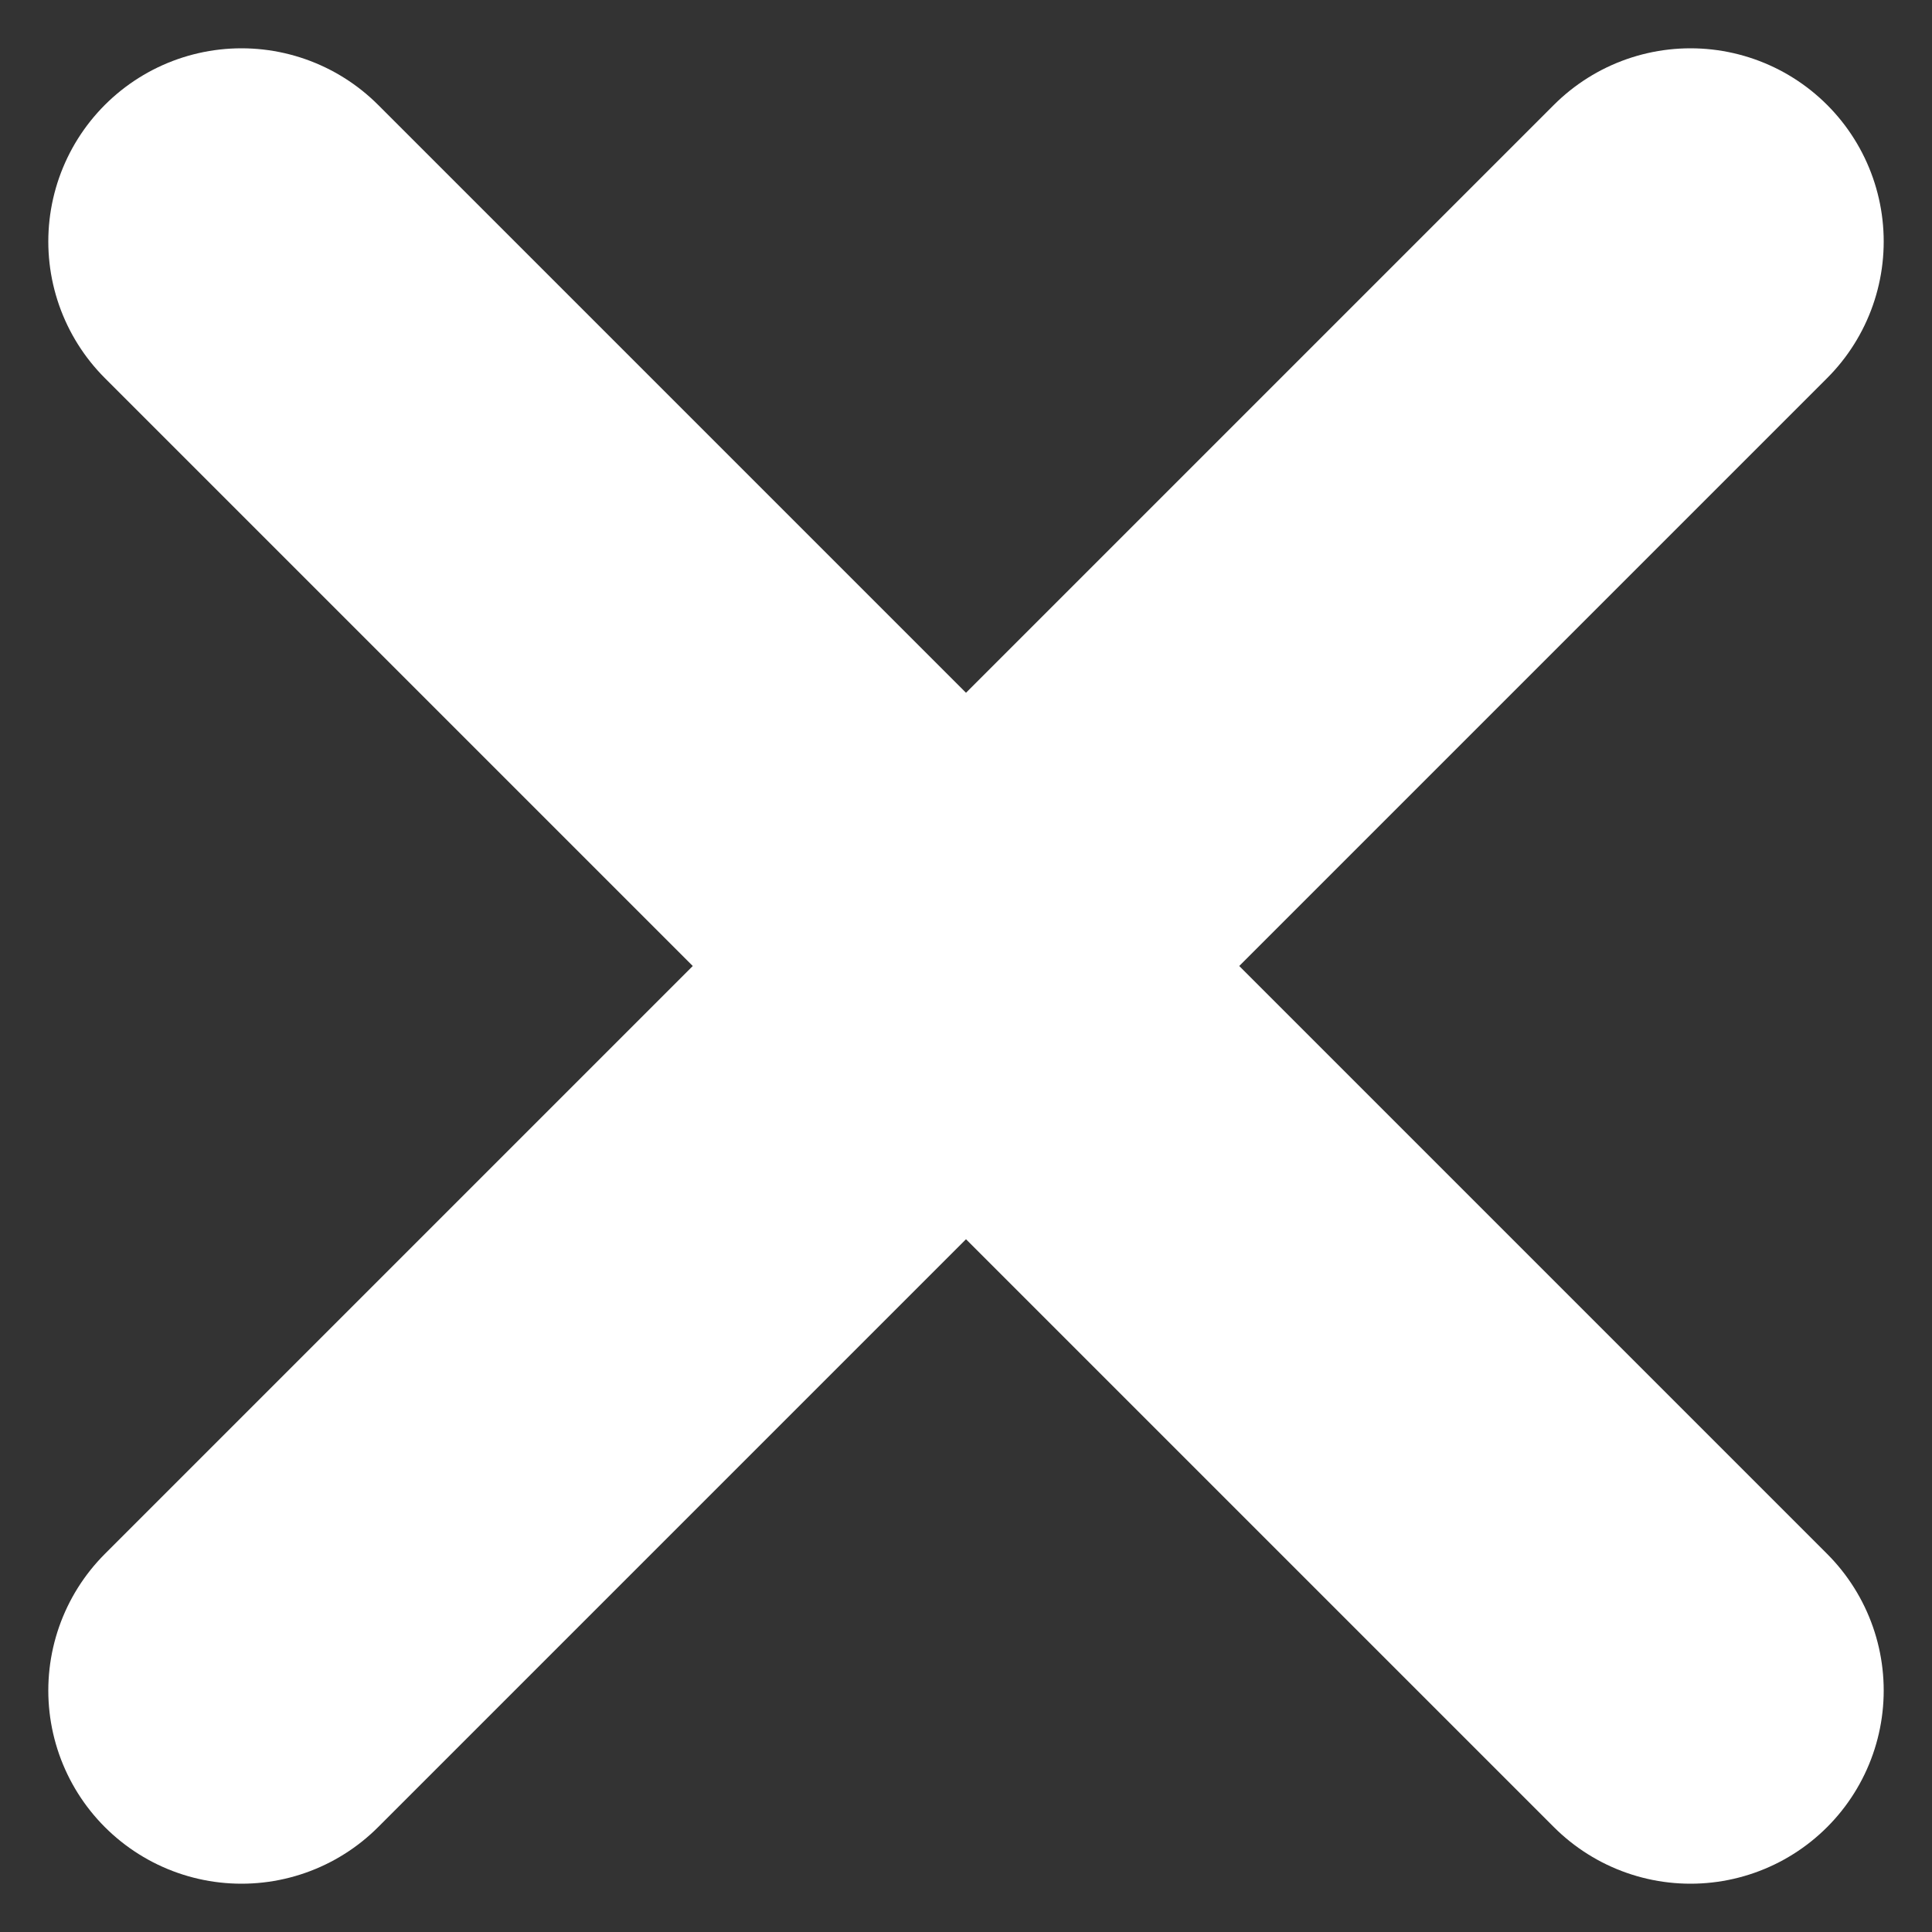 <svg width="10" height="10" viewBox="0 0 10 10" fill="none" xmlns="http://www.w3.org/2000/svg">
<rect x="0" y="0" width="10" height="10" fill="#333333" stroke="none"/>
<path d="M8.75 1.25L1.25 8.75M8.75 8.75L1.25 1.25" stroke="white" stroke-width="2" stroke-linecap="round"/>
</svg>
